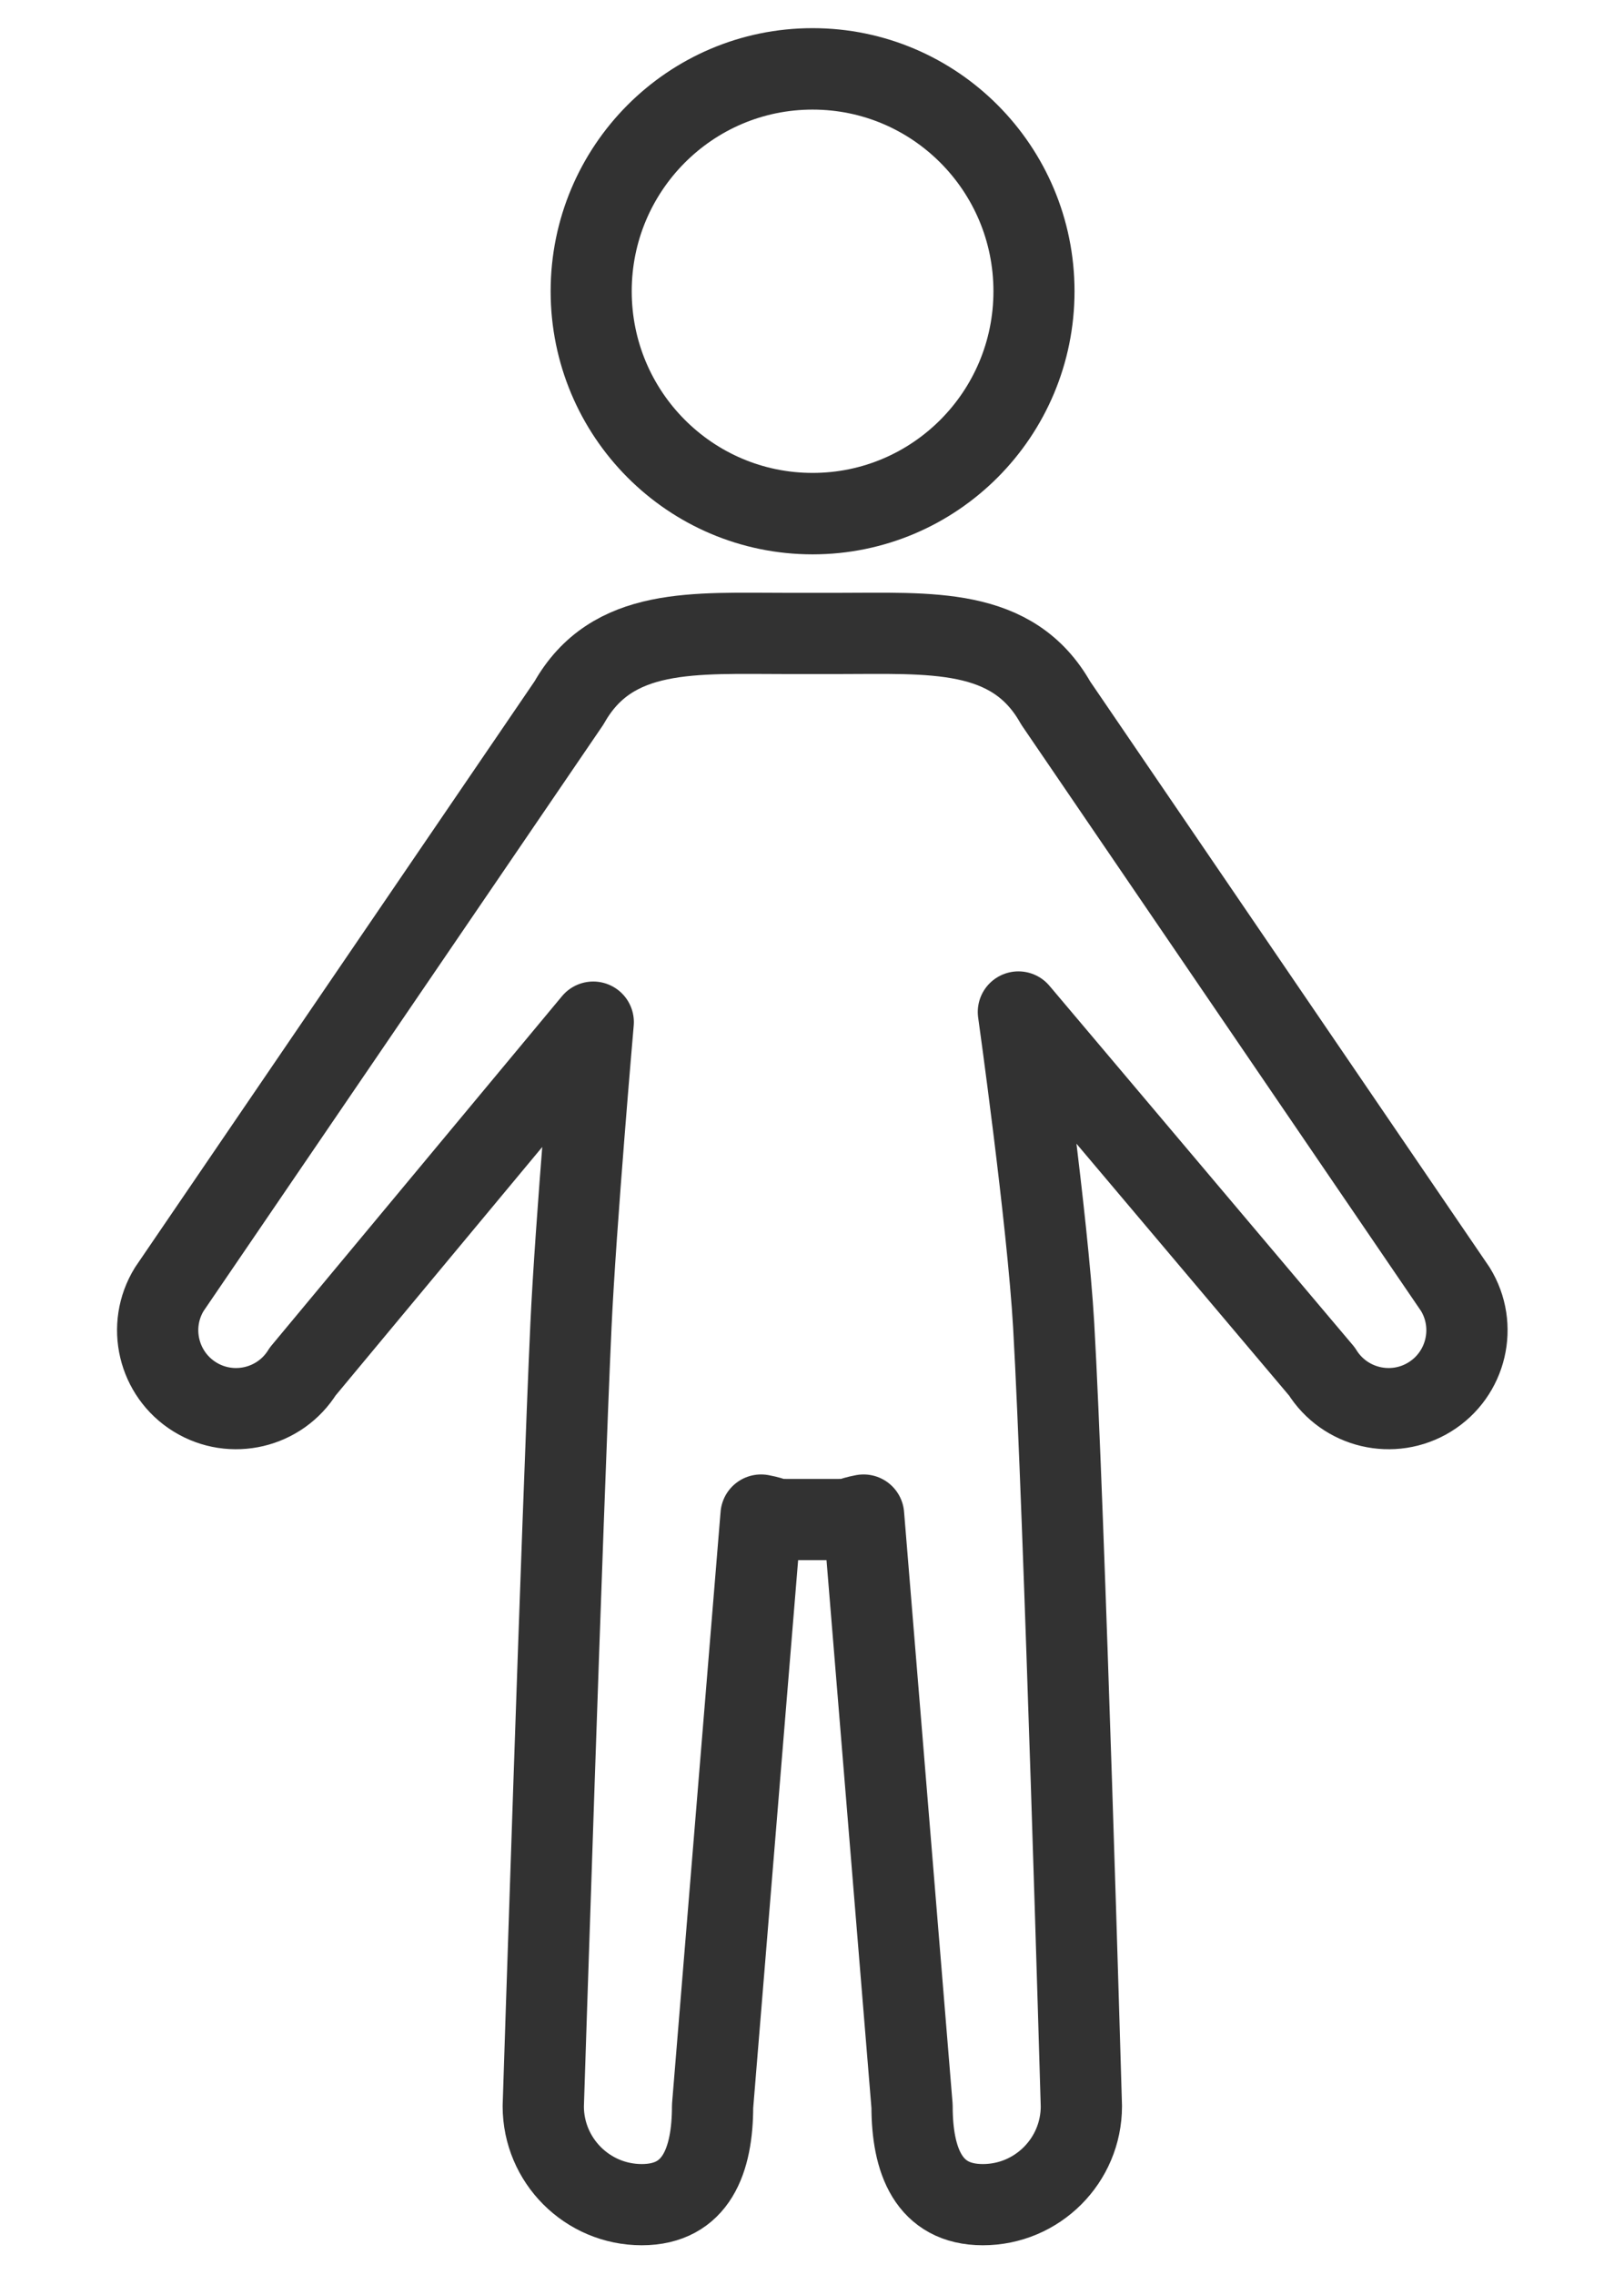 <?xml version="1.0" encoding="UTF-8" standalone="no"?>
<!DOCTYPE svg PUBLIC "-//W3C//DTD SVG 1.1//EN" "http://www.w3.org/Graphics/SVG/1.1/DTD/svg11.dtd">
<svg width="100%" height="100%" viewBox="0 0 250 350" version="1.1" xmlns="http://www.w3.org/2000/svg" xmlns:xlink="http://www.w3.org/1999/xlink" xml:space="preserve" xmlns:serif="http://www.serif.com/" style="fill-rule:evenodd;clip-rule:evenodd;stroke-linecap:round;stroke-linejoin:round;stroke-miterlimit:1.5;">
    <g id="Ebene1">
    </g>
    <g transform="matrix(0.932,0,0,0.931,8.549,16.307)">
        <path d="M84.815,98.633C91.916,86.023 105.433,87.161 120.927,87.161L129.073,87.161C144.567,87.161 158.084,86.023 165.185,98.633L231.199,195.51C234.953,201.59 233.065,209.574 226.985,213.329C220.906,217.083 212.921,215.195 209.167,209.115L159.039,149.712C159.039,149.712 163.867,184.134 164.864,201.465C166.597,231.602 169.44,330.53 169.44,330.53C169.44,339.511 162.149,346.802 153.169,346.802C144.188,346.802 141.473,339.511 141.473,330.53L133.465,232.844C130.931,233.33 131.748,233.584 129.073,233.584L120.927,233.584C118.252,233.584 119.069,233.33 116.535,232.844L108.527,330.53C108.527,339.511 105.812,346.802 96.831,346.802C87.851,346.802 80.56,339.511 80.56,330.53C80.56,330.53 83.761,231.322 85.136,201.465C85.907,184.747 88.814,151.391 88.814,151.391L40.833,209.115C37.079,215.195 29.094,217.083 23.015,213.329C16.935,209.574 15.047,201.59 18.801,195.51L84.815,98.633Z" style="fill:none;stroke:rgb(50,50,50);stroke-width:13.42px;"/>
    </g>
    <g transform="matrix(0.788,0,0,0.791,-26.138,-72.81)">
        <circle cx="191.913" cy="148.696" r="43.252" style="fill:none;stroke:rgb(50,50,50);stroke-width:15.84px;"/>
    </g>
</svg>

